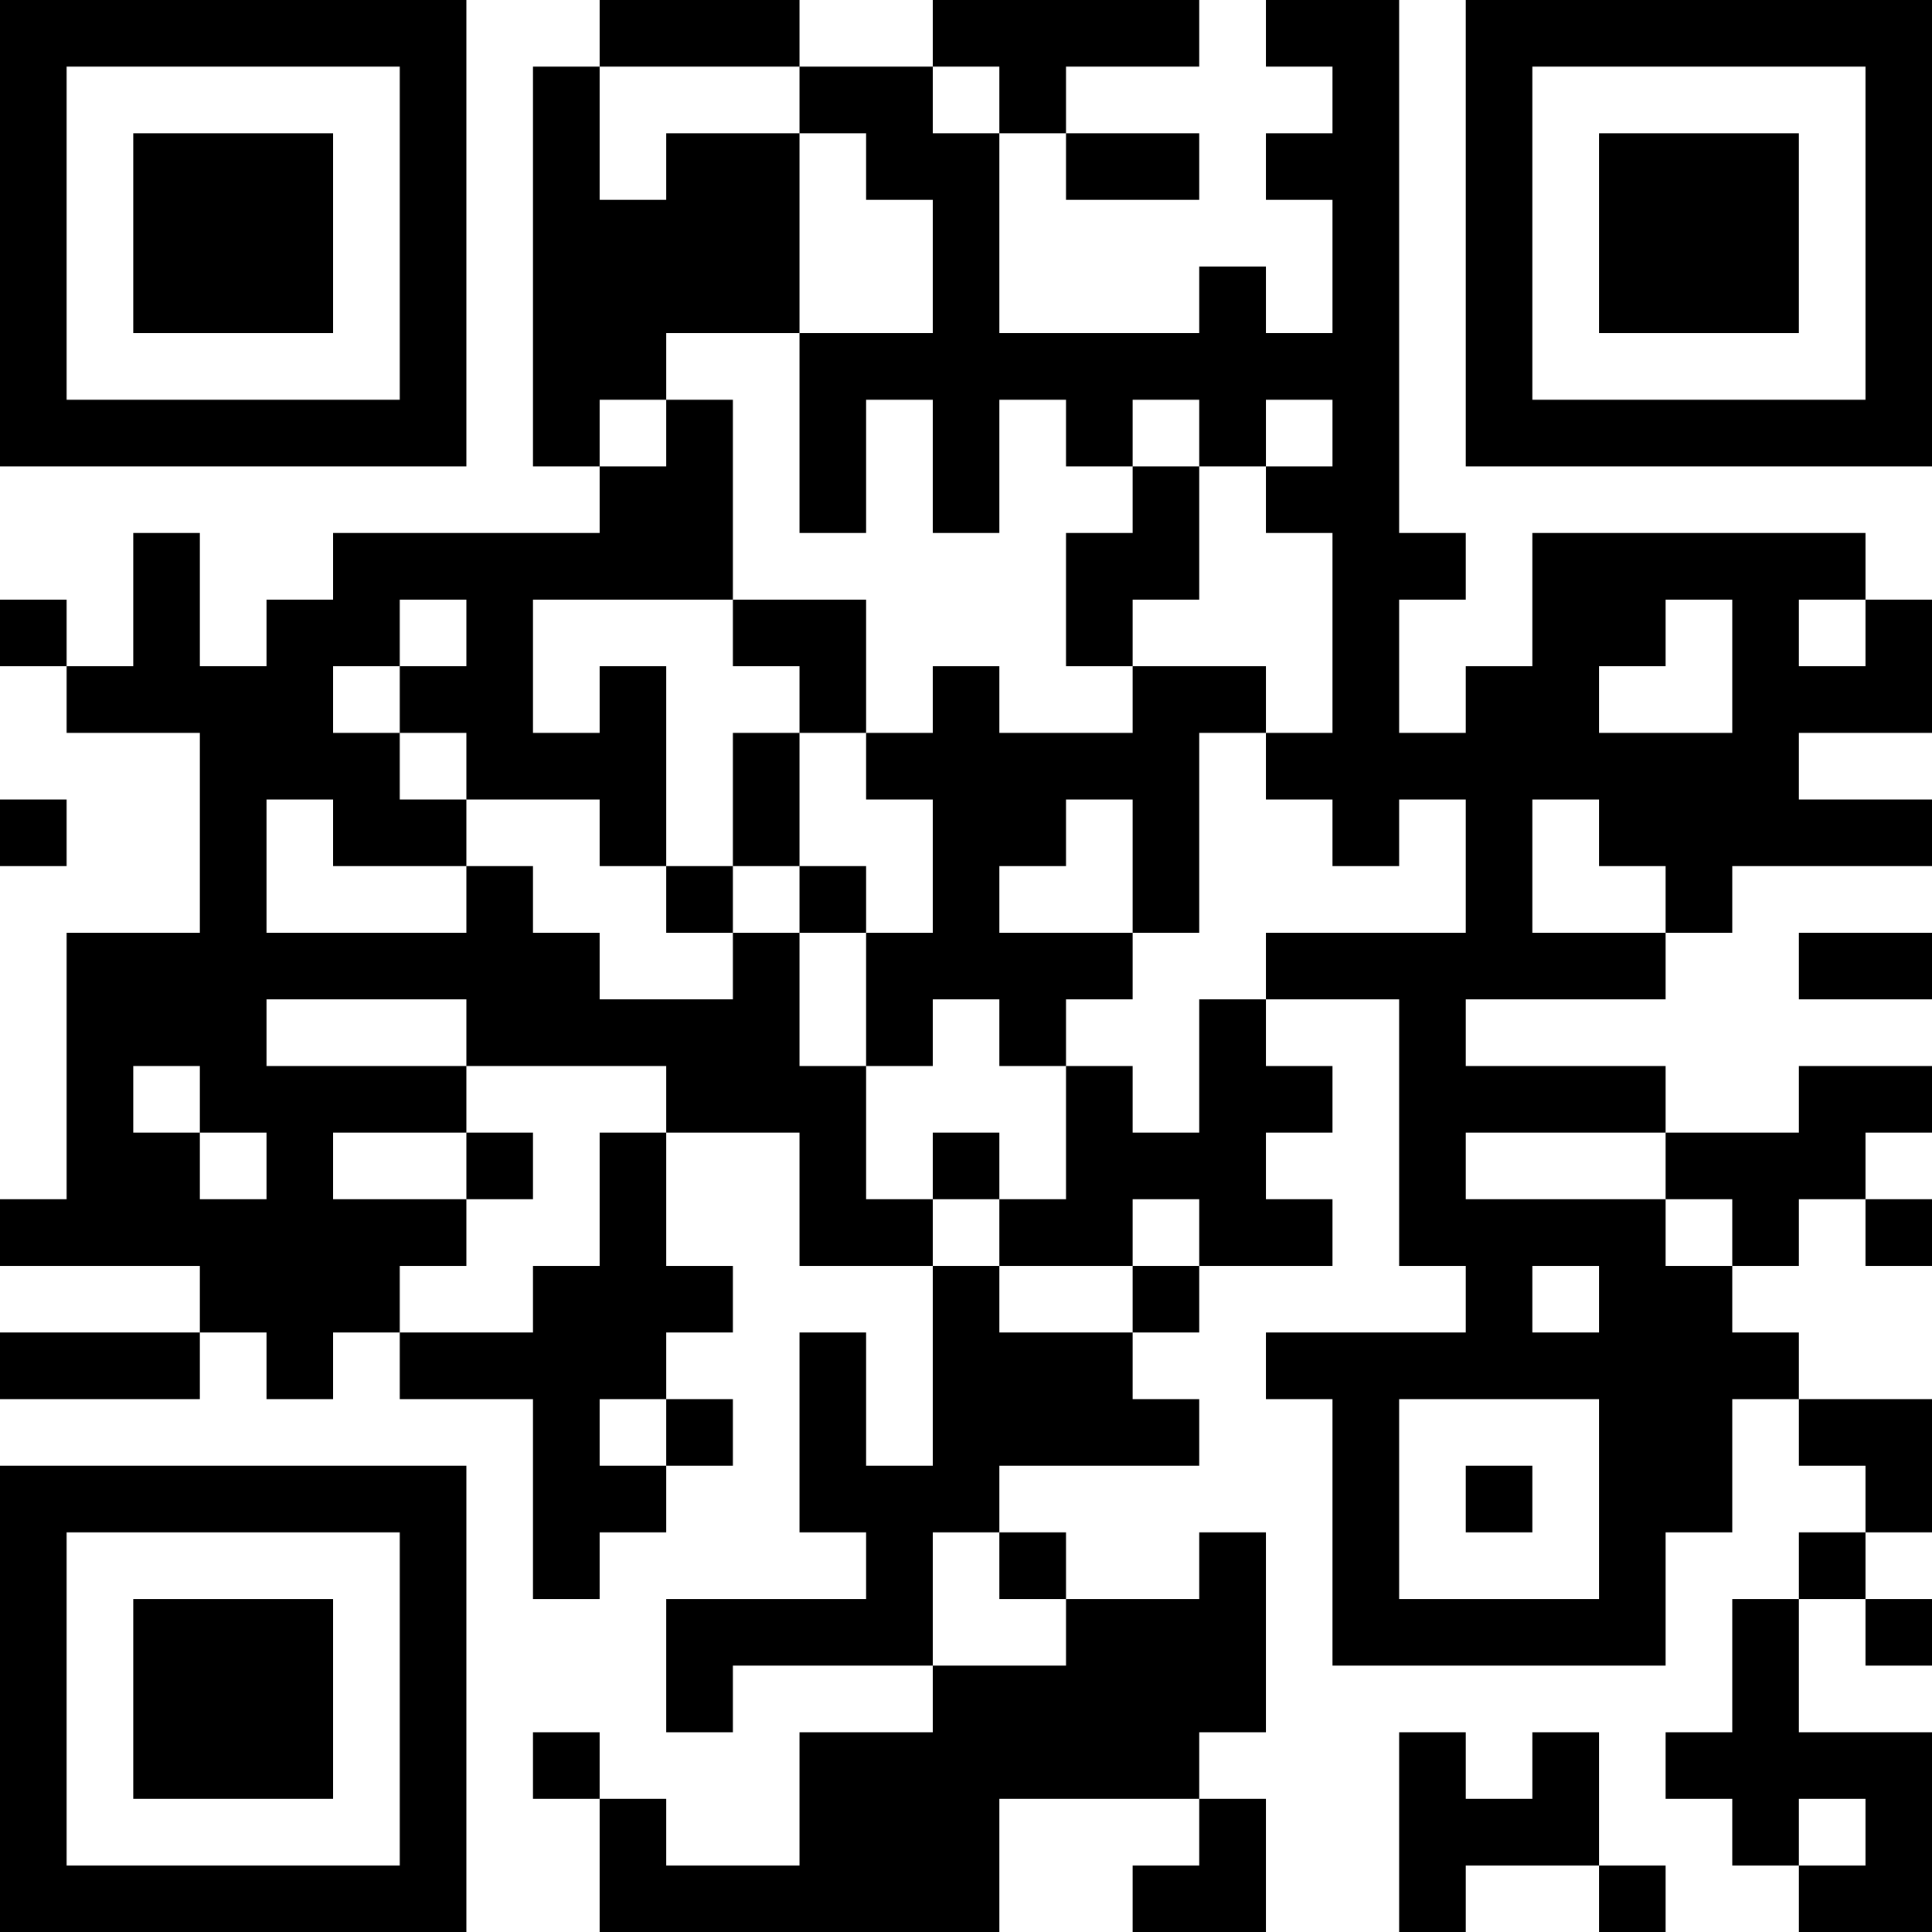 <?xml version="1.0" encoding="UTF-8"?>
<svg xmlns="http://www.w3.org/2000/svg" version="1.1" width="200" height="200" viewBox="0 0 200 200"><rect x="0" y="0" width="200" height="200" fill="#ffffff"/><g transform="scale(6.897)"><g transform="translate(0,0)"><path fill-rule="evenodd" d="M9 0L9 1L8 1L8 7L9 7L9 8L5 8L5 9L4 9L4 10L3 10L3 8L2 8L2 10L1 10L1 9L0 9L0 10L1 10L1 11L3 11L3 14L1 14L1 18L0 18L0 19L3 19L3 20L0 20L0 21L3 21L3 20L4 20L4 21L5 21L5 20L6 20L6 21L8 21L8 24L9 24L9 23L10 23L10 22L11 22L11 21L10 21L10 20L11 20L11 19L10 19L10 17L12 17L12 19L14 19L14 22L13 22L13 20L12 20L12 23L13 23L13 24L10 24L10 26L11 26L11 25L14 25L14 26L12 26L12 28L10 28L10 27L9 27L9 26L8 26L8 27L9 27L9 29L15 29L15 27L18 27L18 28L17 28L17 29L19 29L19 27L18 27L18 26L19 26L19 23L18 23L18 24L16 24L16 23L15 23L15 22L18 22L18 21L17 21L17 20L18 20L18 19L20 19L20 18L19 18L19 17L20 17L20 16L19 16L19 15L21 15L21 19L22 19L22 20L19 20L19 21L20 21L20 25L25 25L25 23L26 23L26 21L27 21L27 22L28 22L28 23L27 23L27 24L26 24L26 26L25 26L25 27L26 27L26 28L27 28L27 29L29 29L29 26L27 26L27 24L28 24L28 25L29 25L29 24L28 24L28 23L29 23L29 21L27 21L27 20L26 20L26 19L27 19L27 18L28 18L28 19L29 19L29 18L28 18L28 17L29 17L29 16L27 16L27 17L25 17L25 16L22 16L22 15L25 15L25 14L26 14L26 13L29 13L29 12L27 12L27 11L29 11L29 9L28 9L28 8L23 8L23 10L22 10L22 11L21 11L21 9L22 9L22 8L21 8L21 0L19 0L19 1L20 1L20 2L19 2L19 3L20 3L20 5L19 5L19 4L18 4L18 5L15 5L15 2L16 2L16 3L18 3L18 2L16 2L16 1L18 1L18 0L14 0L14 1L12 1L12 0ZM9 1L9 3L10 3L10 2L12 2L12 5L10 5L10 6L9 6L9 7L10 7L10 6L11 6L11 9L8 9L8 11L9 11L9 10L10 10L10 13L9 13L9 12L7 12L7 11L6 11L6 10L7 10L7 9L6 9L6 10L5 10L5 11L6 11L6 12L7 12L7 13L5 13L5 12L4 12L4 14L7 14L7 13L8 13L8 14L9 14L9 15L11 15L11 14L12 14L12 16L13 16L13 18L14 18L14 19L15 19L15 20L17 20L17 19L18 19L18 18L17 18L17 19L15 19L15 18L16 18L16 16L17 16L17 17L18 17L18 15L19 15L19 14L22 14L22 12L21 12L21 13L20 13L20 12L19 12L19 11L20 11L20 8L19 8L19 7L20 7L20 6L19 6L19 7L18 7L18 6L17 6L17 7L16 7L16 6L15 6L15 8L14 8L14 6L13 6L13 8L12 8L12 5L14 5L14 3L13 3L13 2L12 2L12 1ZM14 1L14 2L15 2L15 1ZM17 7L17 8L16 8L16 10L17 10L17 11L15 11L15 10L14 10L14 11L13 11L13 9L11 9L11 10L12 10L12 11L11 11L11 13L10 13L10 14L11 14L11 13L12 13L12 14L13 14L13 16L14 16L14 15L15 15L15 16L16 16L16 15L17 15L17 14L18 14L18 11L19 11L19 10L17 10L17 9L18 9L18 7ZM25 9L25 10L24 10L24 11L26 11L26 9ZM27 9L27 10L28 10L28 9ZM12 11L12 13L13 13L13 14L14 14L14 12L13 12L13 11ZM0 12L0 13L1 13L1 12ZM16 12L16 13L15 13L15 14L17 14L17 12ZM23 12L23 14L25 14L25 13L24 13L24 12ZM27 14L27 15L29 15L29 14ZM4 15L4 16L7 16L7 17L5 17L5 18L7 18L7 19L6 19L6 20L8 20L8 19L9 19L9 17L10 17L10 16L7 16L7 15ZM2 16L2 17L3 17L3 18L4 18L4 17L3 17L3 16ZM7 17L7 18L8 18L8 17ZM14 17L14 18L15 18L15 17ZM22 17L22 18L25 18L25 19L26 19L26 18L25 18L25 17ZM23 19L23 20L24 20L24 19ZM9 21L9 22L10 22L10 21ZM21 21L21 24L24 24L24 21ZM22 22L22 23L23 23L23 22ZM14 23L14 25L16 25L16 24L15 24L15 23ZM21 26L21 29L22 29L22 28L24 28L24 29L25 29L25 28L24 28L24 26L23 26L23 27L22 27L22 26ZM27 27L27 28L28 28L28 27ZM0 0L0 7L7 7L7 0ZM1 1L1 6L6 6L6 1ZM2 2L2 5L5 5L5 2ZM22 0L22 7L29 7L29 0ZM23 1L23 6L28 6L28 1ZM24 2L24 5L27 5L27 2ZM0 22L0 29L7 29L7 22ZM1 23L1 28L6 28L6 23ZM2 24L2 27L5 27L5 24Z" fill="#000000"/></g></g></svg>
